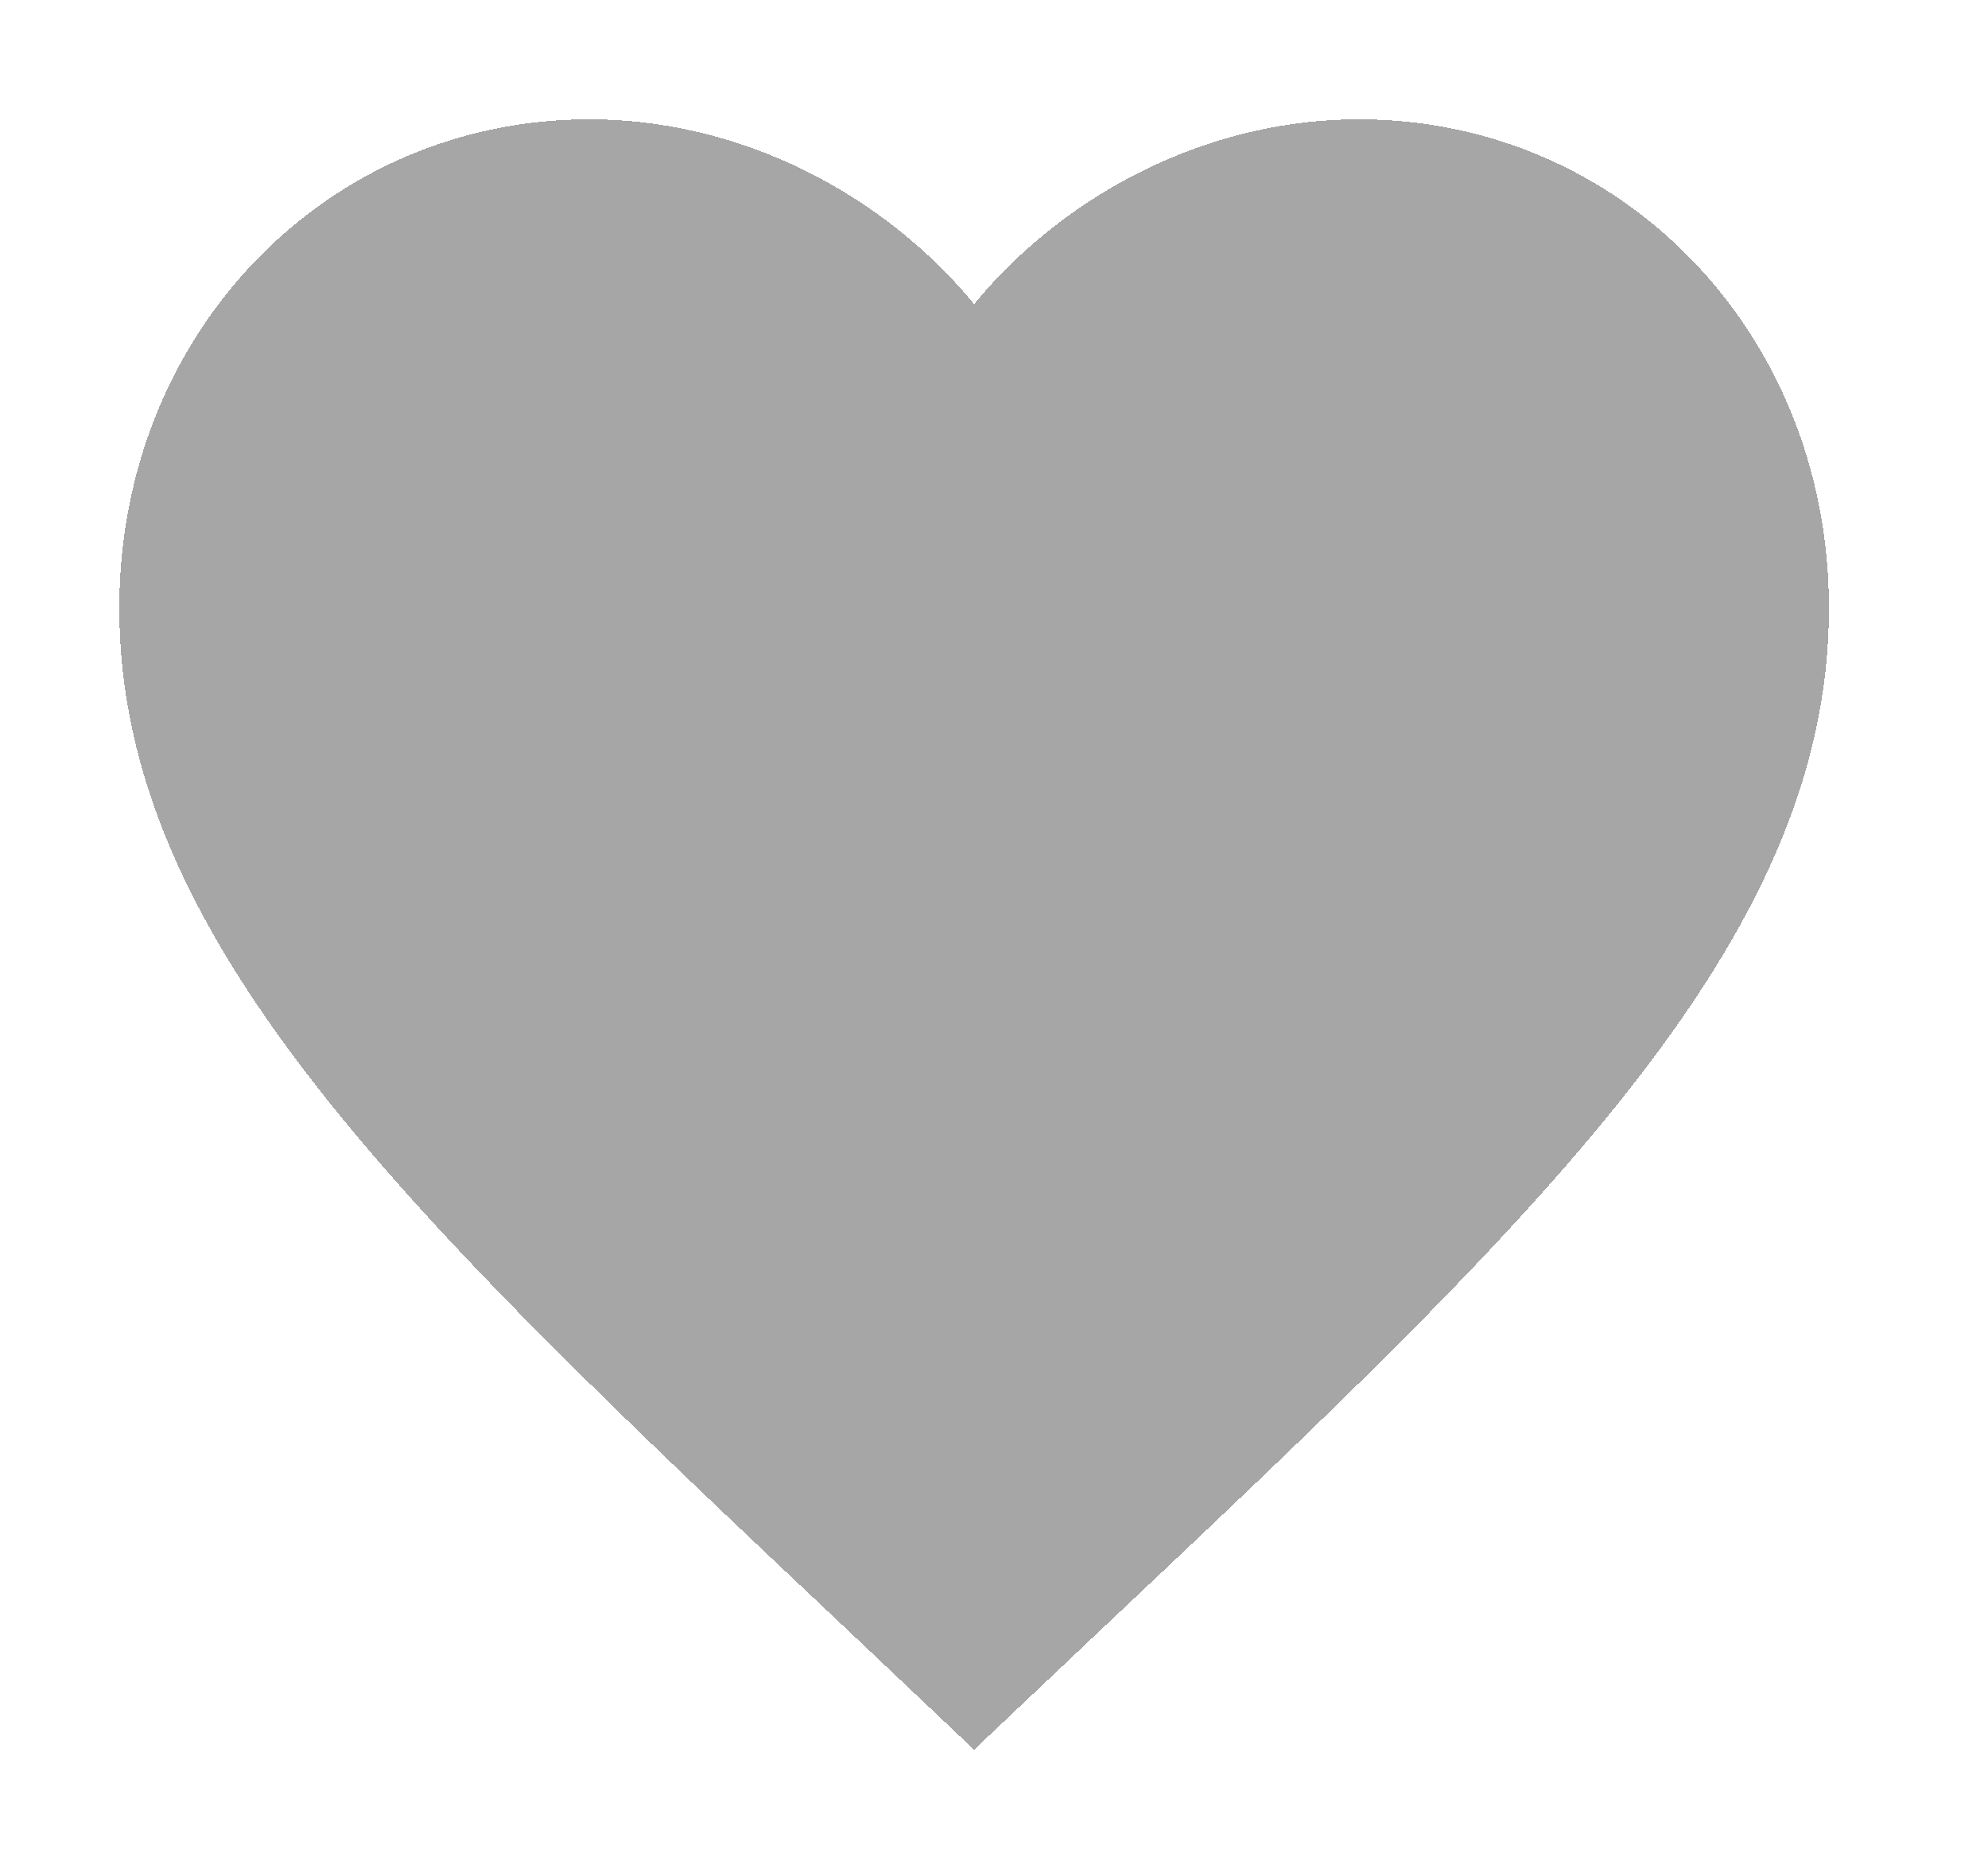 <svg width="50" height="47" viewBox="0 0 50 47" fill="none" xmlns="http://www.w3.org/2000/svg">
  <g filter="url(#filter0_dd_5_2019)">
    <path d="M24.5 44L21.383 41.051C10.31 30.616 3 23.712 3 15.289C3 8.385 8.203 3 14.825 3C18.566 3 22.157 4.81 24.5 7.647C26.843 4.81 30.434 3 34.175 3C40.797 3 46 8.385 46 15.289C46 23.712 38.69 30.616 27.617 41.051L24.5 44Z" fill="black" fill-opacity="0.35" shape-rendering="crispEdges" />
  </g>
  <defs>
    <filter id="filter0_dd_5_2019" x="0" y="0" width="49" height="47" filterUnits="userSpaceOnUse" color-interpolation-filters="sRGB">
      <feFlood flood-opacity="0" result="BackgroundImageFix" />
      <feColorMatrix in="SourceAlpha" type="matrix" values="0 0 0 0 0 0 0 0 0 0 0 0 0 0 0 0 0 0 127 0" result="hardAlpha" />
      <feOffset dx="1" dy="1" />
      <feGaussianBlur stdDeviation="1" />
      <feComposite in2="hardAlpha" operator="out" />
      <feColorMatrix type="matrix" values="0 0 0 0 0 0 0 0 0 0 0 0 0 0 0 0 0 0 0.25 0" />
      <feBlend mode="normal" in2="BackgroundImageFix" result="effect1_dropShadow_5_2019" />
      <feColorMatrix in="SourceAlpha" type="matrix" values="0 0 0 0 0 0 0 0 0 0 0 0 0 0 0 0 0 0 127 0" result="hardAlpha" />
      <feOffset dx="-1" dy="-1" />
      <feGaussianBlur stdDeviation="1" />
      <feComposite in2="hardAlpha" operator="out" />
      <feColorMatrix type="matrix" values="0 0 0 0 1 0 0 0 0 1 0 0 0 0 1 0 0 0 1 0" />
      <feBlend mode="normal" in2="effect1_dropShadow_5_2019" result="effect2_dropShadow_5_2019" />
      <feBlend mode="normal" in="SourceGraphic" in2="effect2_dropShadow_5_2019" result="shape" />
    </filter>
  </defs>
</svg>